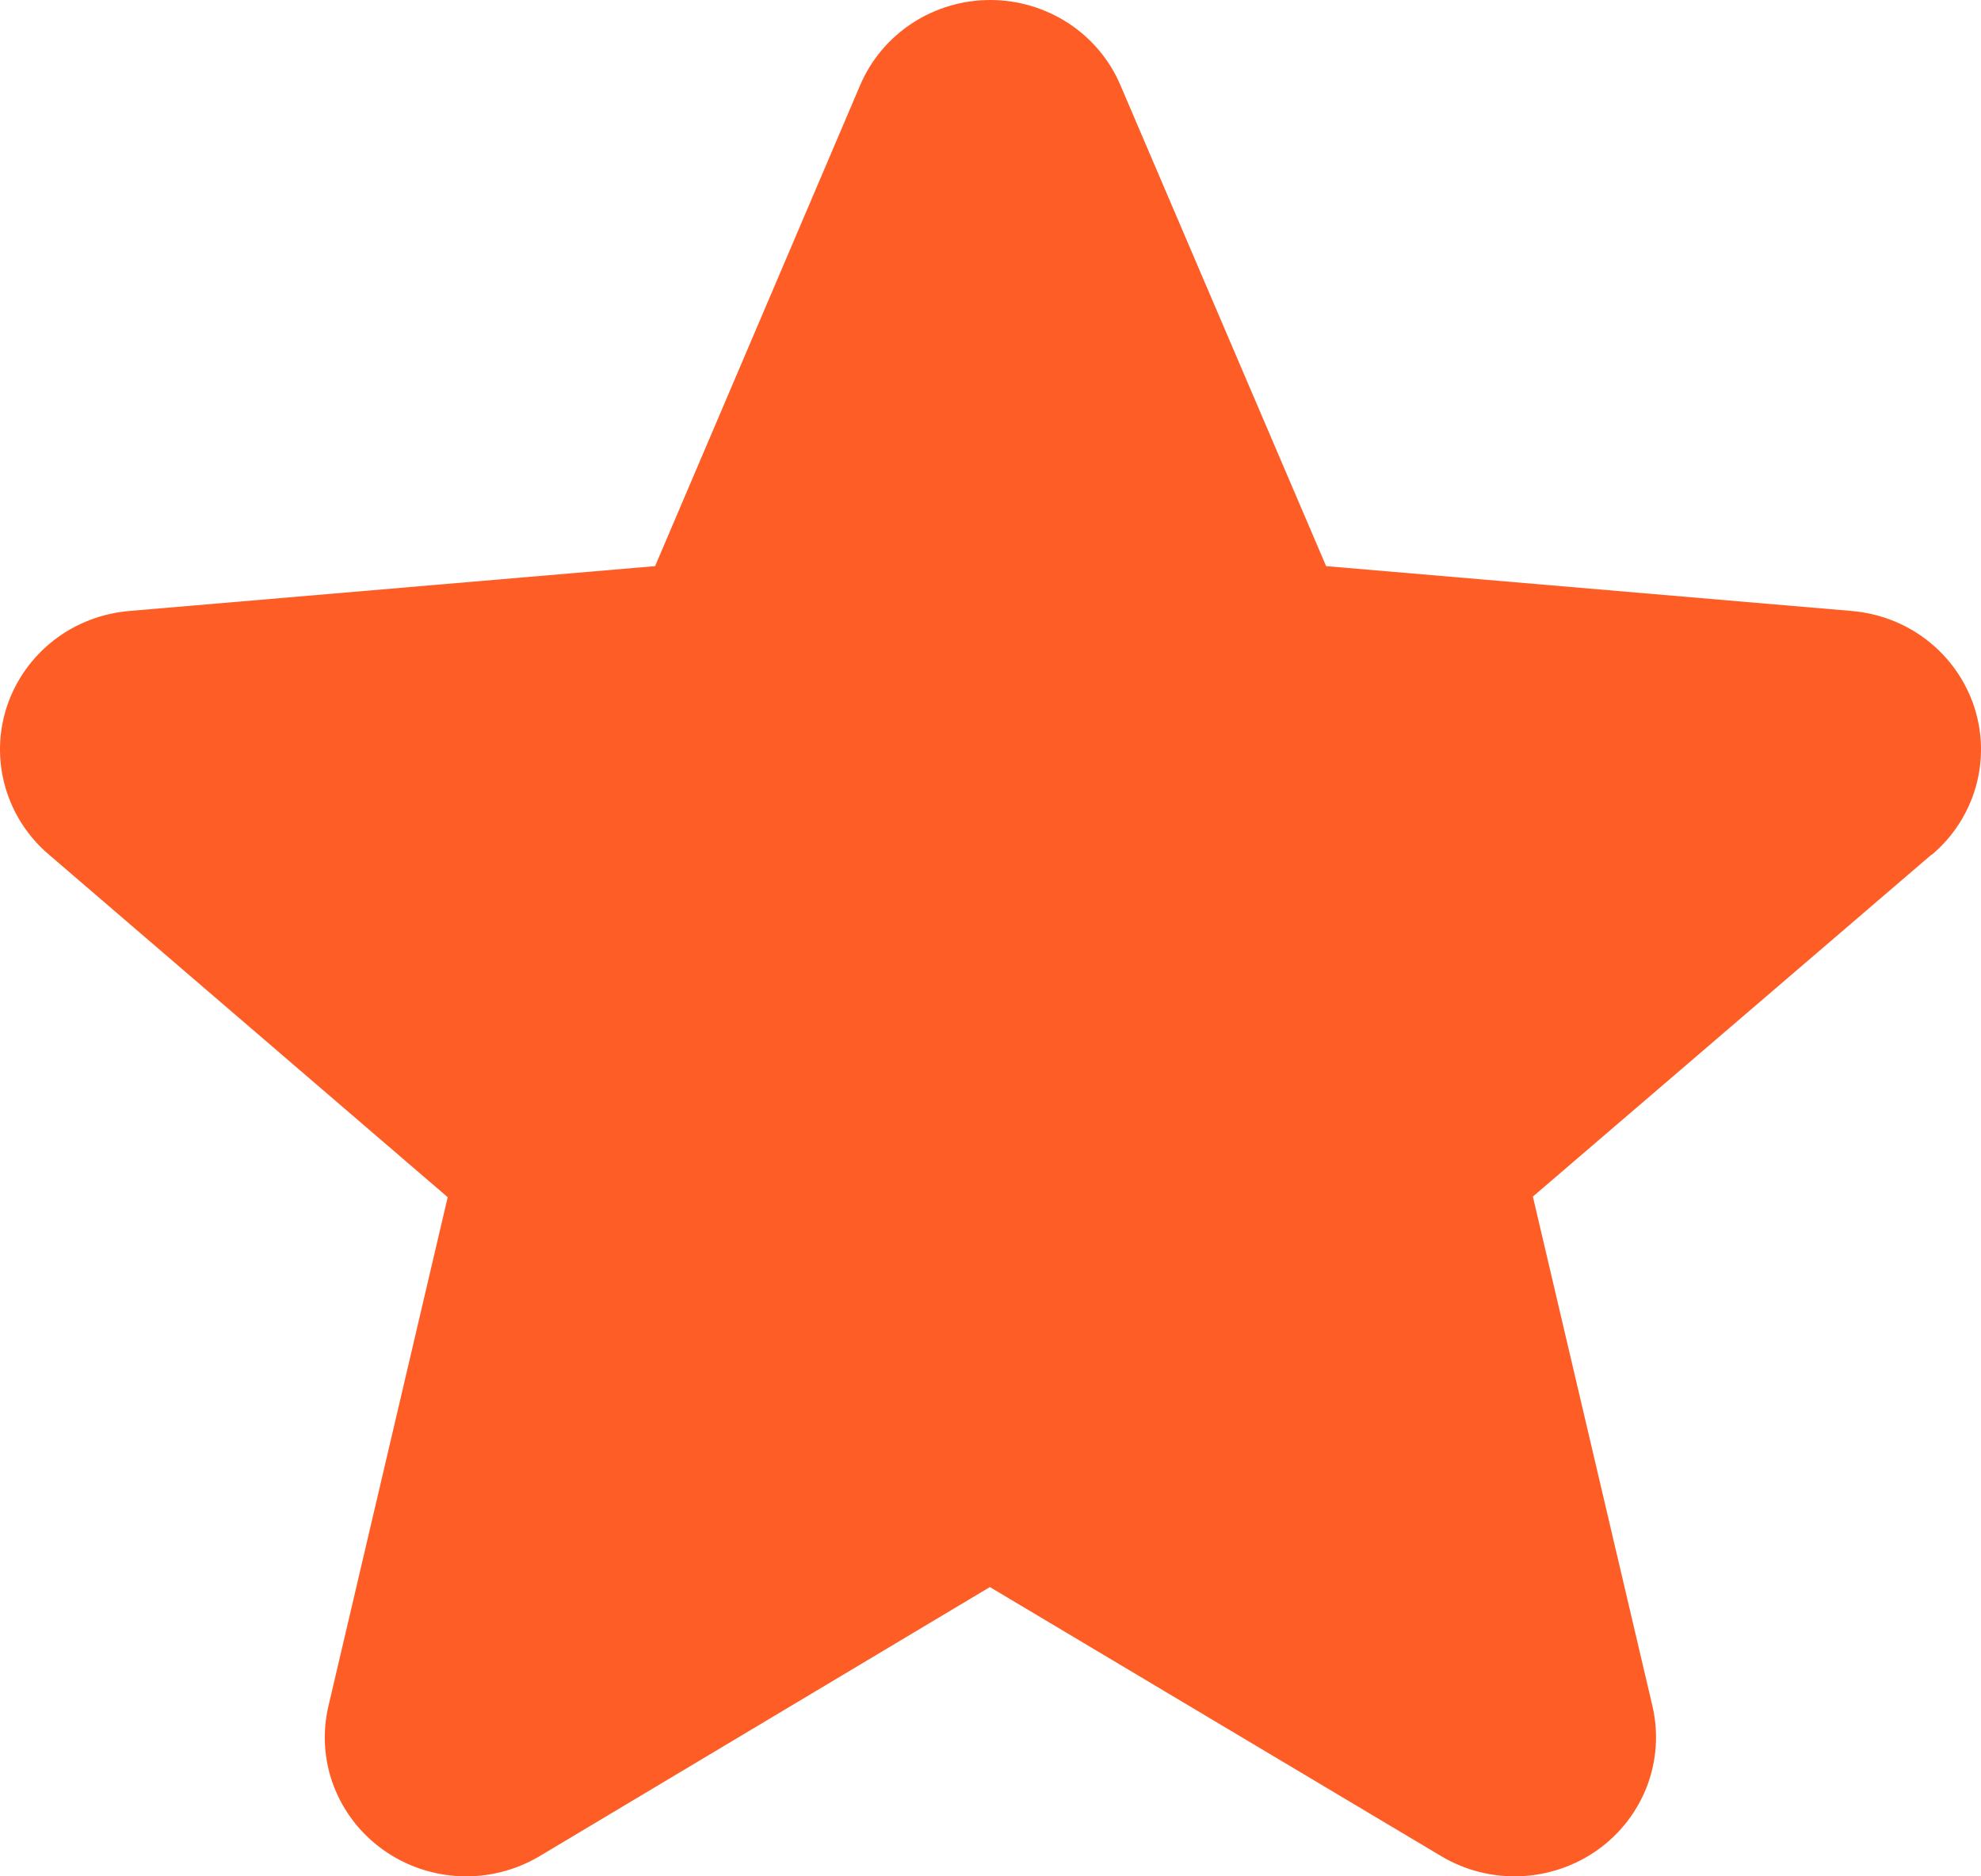 <svg width="19" height="18" viewBox="0 0 19 18" fill="none" xmlns="http://www.w3.org/2000/svg">
<path d="M18.525 8.199L14.702 11.479L15.848 16.363C15.908 16.619 15.891 16.886 15.798 17.132C15.705 17.377 15.54 17.591 15.325 17.745C15.109 17.899 14.852 17.987 14.585 17.999C14.319 18.01 14.055 17.944 13.827 17.809L9.494 15.225L5.171 17.809C4.943 17.944 4.679 18.01 4.413 17.999C4.146 17.987 3.889 17.899 3.674 17.745C3.458 17.591 3.293 17.377 3.2 17.132C3.107 16.886 3.09 16.619 3.151 16.363L4.294 11.485L0.47 8.199C0.268 8.028 0.122 7.801 0.05 7.548C-0.022 7.295 -0.016 7.027 0.066 6.778C0.149 6.528 0.304 6.308 0.514 6.144C0.723 5.981 0.977 5.883 1.243 5.861L6.283 5.431L8.25 0.817C8.353 0.575 8.526 0.369 8.748 0.223C8.97 0.078 9.231 0 9.498 0C9.765 0 10.025 0.078 10.248 0.223C10.47 0.369 10.643 0.575 10.746 0.817L12.719 5.431L17.757 5.861C18.023 5.883 18.277 5.981 18.486 6.144C18.696 6.308 18.851 6.528 18.934 6.778C19.016 7.027 19.022 7.295 18.95 7.548C18.878 7.801 18.732 8.028 18.529 8.199H18.525Z" fill="#FF5D26"/>
</svg>
